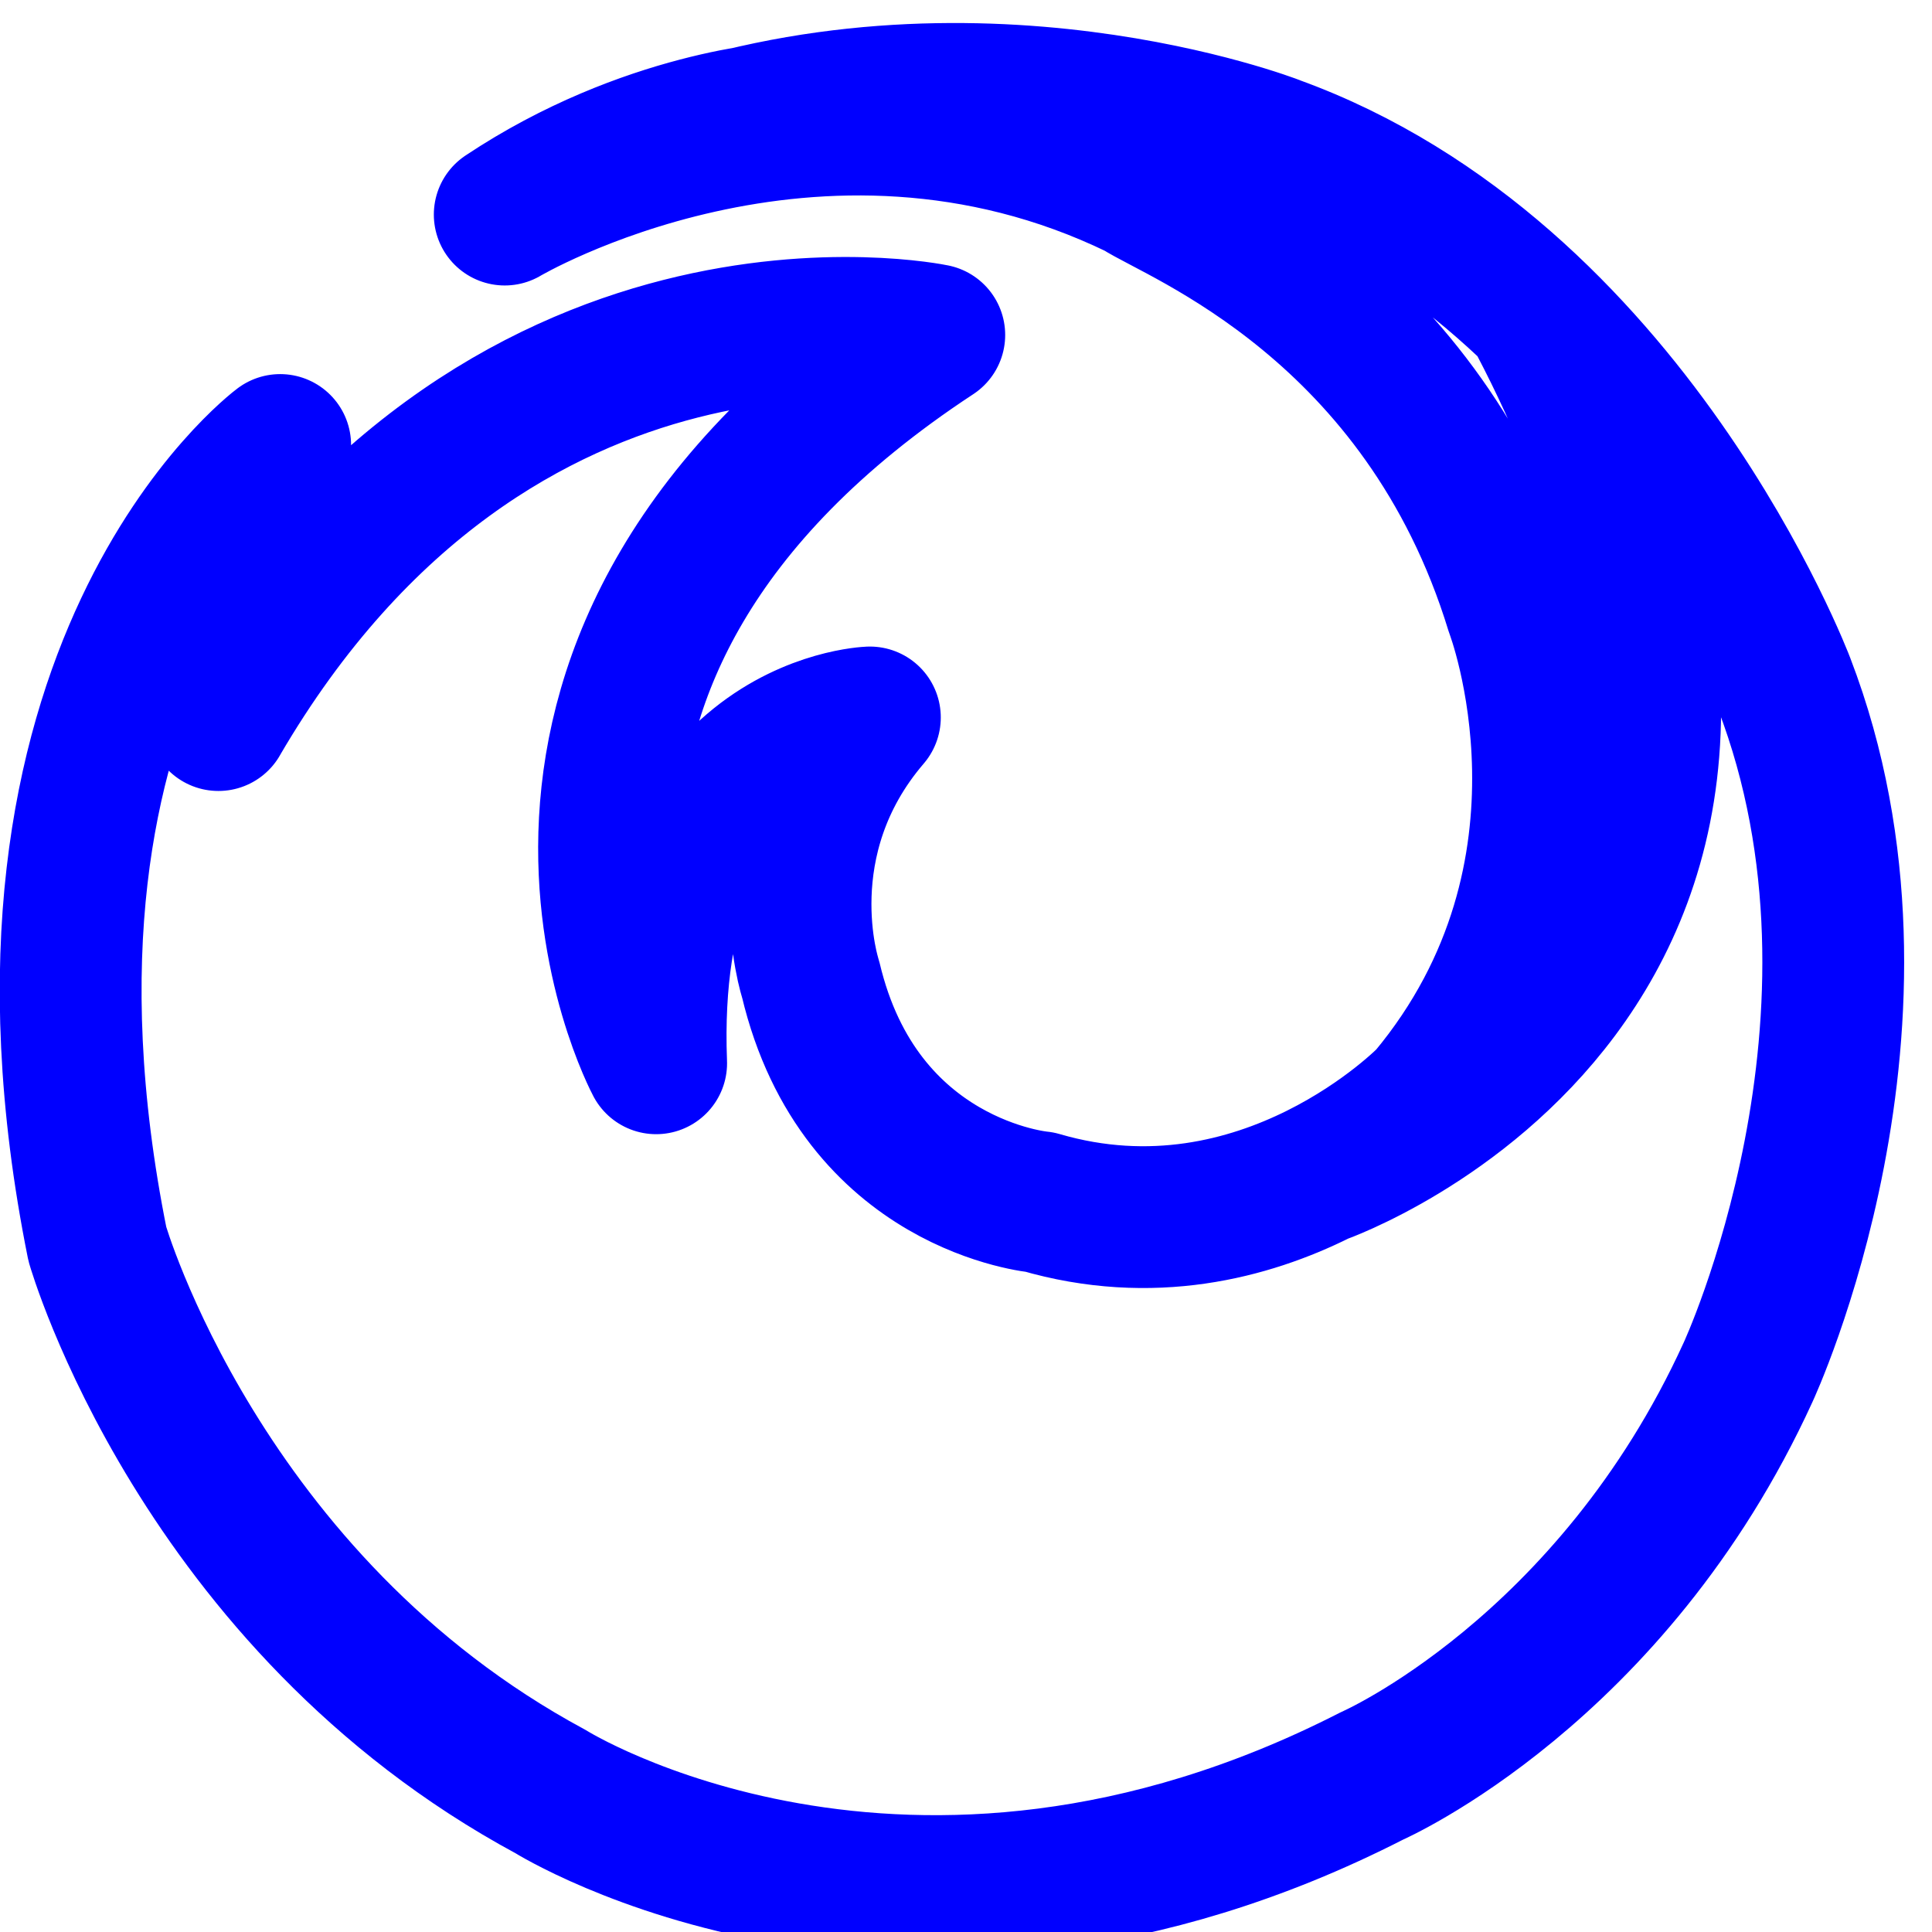 <?xml version="1.0" encoding="UTF-8" standalone="no"?>
<svg
   xmlns:dc="http://purl.org/dc/elements/1.1/"
   xmlns:cc="http://creativecommons.org/ns#"
   xmlns:rdf="http://www.w3.org/1999/02/22-rdf-syntax-ns#"
   xmlns:svg="http://www.w3.org/2000/svg"
   xmlns="http://www.w3.org/2000/svg"
   xmlns:xlink="http://www.w3.org/1999/xlink"
   xmlns:sodipodi="http://sodipodi.sourceforge.net/DTD/sodipodi-0.dtd"
   xmlns:inkscape="http://www.inkscape.org/namespaces/inkscape"
   version="1.1"
   id="svg815"
   width="48"
   height="48"
   viewBox="0 0 48 48"
   sodipodi:docname="firefox-nightly.svg"
   inkscape:version="1.0 (4035a4fb49, 2020-05-01)">
  <defs
     id="defs819">
    <linearGradient
       id="linearGradient1026">
      <stop
         style="stop-color:#0000FF;stop-opacity:1;"
         offset="0"
         id="stop1022" />
      <stop
         style="stop-color:#0000FF;stop-opacity:0;"
         offset="1"
         id="stop1024" />
    </linearGradient>
    <linearGradient
       id="linearGradient1018">
      <stop
         id="stop1030"
         offset="0"
         style="stop-color:#0000FF;stop-opacity:1;" />
      <stop
         style="stop-color:#0000FF;stop-opacity:1;"
         offset="1"
         id="stop1016" />
    </linearGradient>
    <linearGradient
       id="linearGradient984">
      <stop
         style="stop-color:#0000FF;stop-opacity:1;"
         offset="0"
         id="stop980" />
      <stop
         style="stop-color:#0000FF;stop-opacity:0;"
         offset="1"
         id="stop982" />
    </linearGradient>
    <linearGradient
       id="linearGradient850">
      <stop
         style="stop-color:#0000FF;stop-opacity:1"
         offset="0"
         id="stop846" />
      <stop
         id="stop850"
         offset="0.393"
         style="stop-color:#0000FF;stop-opacity:1" />
      <stop
         style="stop-color:#0000FF;stop-opacity:1"
         offset="1"
         id="stop848" />
    </linearGradient>
    <linearGradient
       id="linearGradient4578">
      <stop
         id="stop4584"
         offset="0"
         style="stop-color:#0000FF;stop-opacity:1;" />
      <stop
         style="stop-color:#0000FF;stop-opacity:1;"
         offset="0.5"
         id="stop990" />
      <stop
         id="stop4586"
         offset="1"
         style="stop-color:#0000FF;stop-opacity:1;" />
    </linearGradient>
    <linearGradient
       gradientUnits="userSpaceOnUse"
       y2="7.964"
       x2="26.45"
       y1="48.49"
       x1="24.788"
       id="linearGradient848"
       xlink:href="#linearGradient850"
       inkscape:collect="always" />
  </defs>
  <sodipodi:namedview
     pagecolor="#0000FF"
     bordercolor="#0000FF"
     borderopacity="1"
     objecttolerance="10"
     gridtolerance="10"
     guidetolerance="10"
     inkscape:pageopacity="0"
     inkscape:pageshadow="2"
     inkscape:window-width="1366"
     inkscape:window-height="706"
     id="namedview817"
     showgrid="false"
     inkscape:zoom="5.3590104"
     inkscape:cx="37.837534"
     inkscape:cy="21.35335"
     inkscape:window-x="0"
     inkscape:window-y="25"
     inkscape:window-maximized="1"
     inkscape:current-layer="svg815"
     showguides="false"
     inkscape:document-rotation="0" />
  <g
     id="g1057"
     style="stroke:#0000FF;stroke-opacity:1"
     transform="translate(-354.431,-557.874)" />
  <path
     id="path4549"
     style="fill:none;stroke:url(#linearGradient848);stroke-width:3.523;stroke-linecap:round;stroke-linejoin:round;stroke-miterlimit:4;stroke-dasharray:none;stroke-opacity:1"
     d="M 5.683,16.848 5.427,17.89 M 32.81,29.149 c 0,0 13.947,-4.897 5.438,-21.154 M 31.658,3.635 c 0,0 -7.544,-2.929 -15.483,0 m 3.318,-0.839 c 0,0 -3.434,0.192 -6.953,2.535 0,0 7.687,-4.565 15.748,-0.652 1.001,0.662 7.073,2.925 9.383,10.477 0,0 2.495,6.509 -2.175,12.107 0,0 -4.095,4.231 -9.661,2.604 0,0 -4.478,-0.391 -5.694,-5.533 0,0 -1.152,-3.45 1.471,-6.509 m 0,0 c 0,0 -5.63,0.195 -5.31,8.592 m 0,0 c 0,0 -5.374,-10.024 6.91,-18.095 0,0 -10.876,-2.278 -17.786,9.568 0,0 0.96,-4.947 1.535,-6.834 0,0 -7.421,5.533 -4.542,19.852 0,0 2.559,8.917 11.26,13.604 0,0 8.829,5.533 20.409,-0.391 0,0 5.95,-2.604 9.341,-10.024 0,0 4.095,-8.787 0.896,-17.118 0,0 -3.839,-10.154 -12.668,-13.343"
     inkscape:connector-curvature="0"
     sodipodi:nodetypes="cccccccccccccccccccccccccc" />
</svg>
